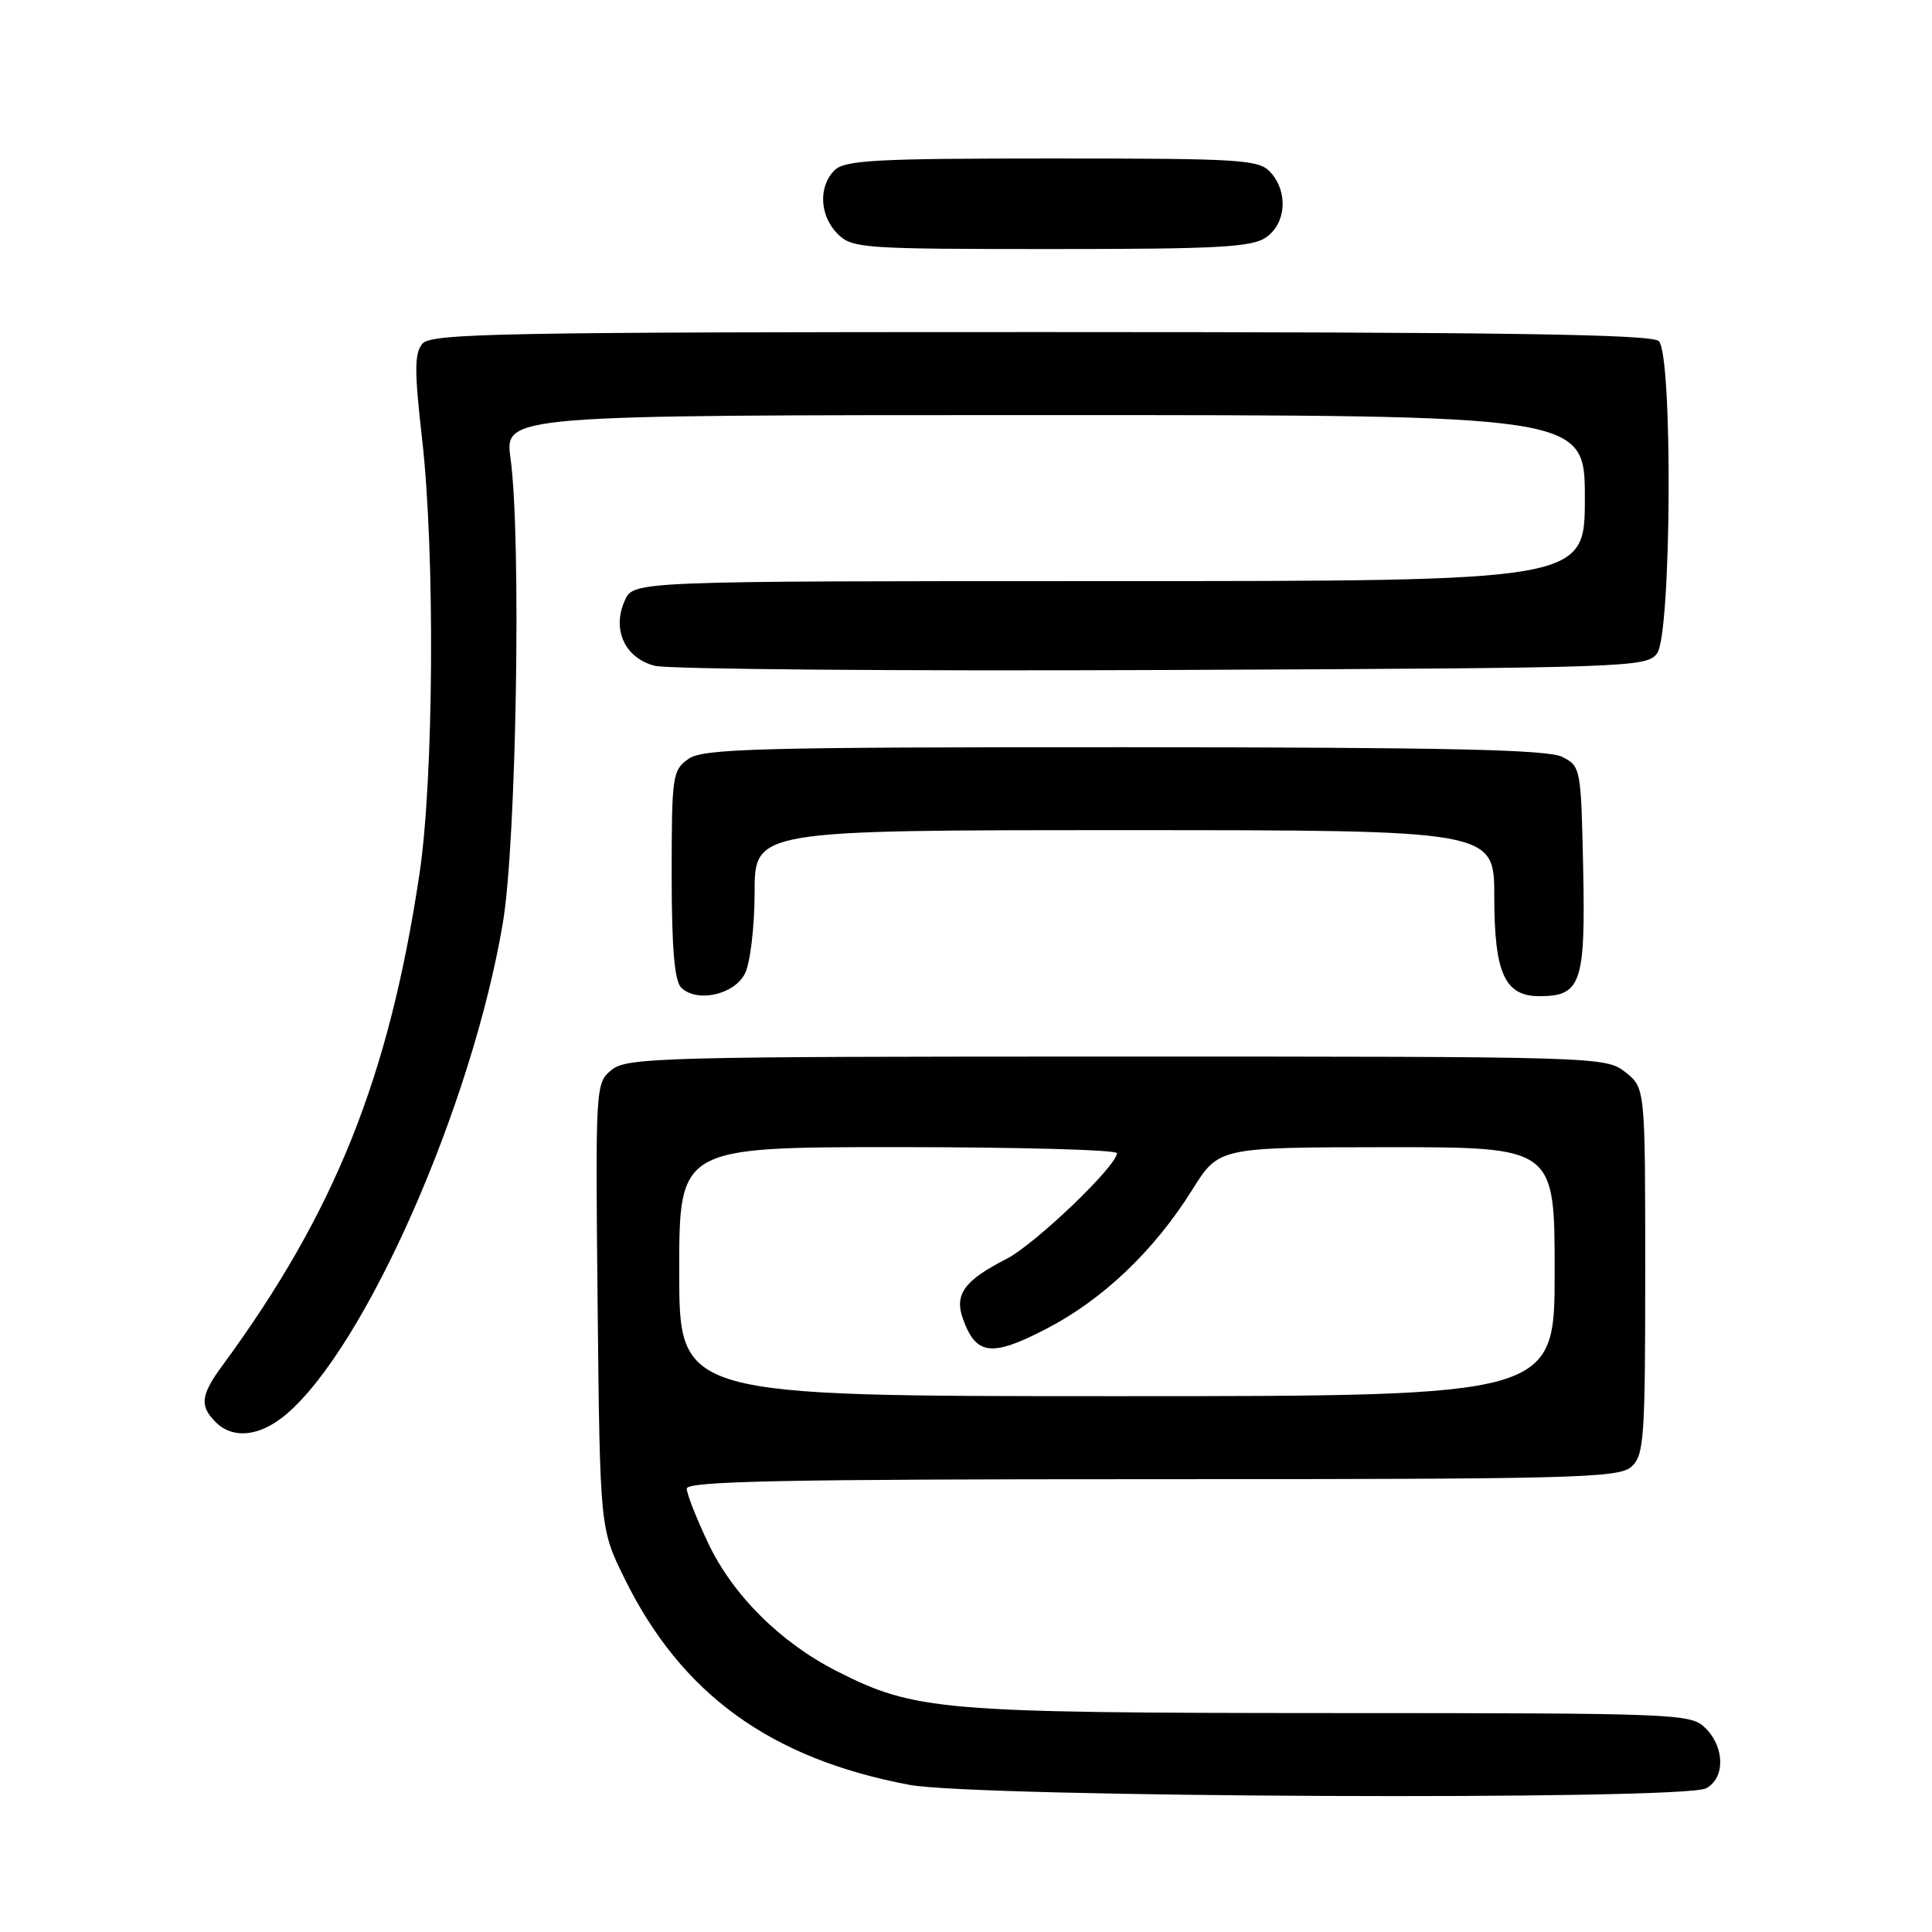<?xml version="1.0" encoding="UTF-8" standalone="no"?>
<!DOCTYPE svg PUBLIC "-//W3C//DTD SVG 1.1//EN" "http://www.w3.org/Graphics/SVG/1.1/DTD/svg11.dtd" >
<svg xmlns="http://www.w3.org/2000/svg" xmlns:xlink="http://www.w3.org/1999/xlink" version="1.1" viewBox="0 0 256 256">
 <g >
 <path fill="currentColor"
d=" M 226.07 236.96 C 228.59 235.61 228.56 231.56 226.00 229.00 C 224.06 227.06 222.66 227.00 176.25 226.99 C 124.56 226.97 121.24 226.69 110.89 221.44 C 103.45 217.67 97.11 211.38 93.85 204.50 C 92.28 201.20 91.00 197.94 91.00 197.25 C 91.00 196.26 104.00 196.00 152.67 196.00 C 208.65 196.00 214.51 195.85 216.17 194.35 C 217.85 192.83 218.00 190.66 218.00 168.42 C 218.00 144.15 218.00 144.15 215.37 142.07 C 212.76 140.02 211.97 140.00 147.98 140.00 C 87.72 140.00 83.07 140.12 81.05 141.76 C 78.91 143.49 78.89 143.78 79.19 173.03 C 79.50 202.55 79.50 202.55 82.77 209.19 C 90.31 224.50 102.11 233.04 120.50 236.50 C 129.39 238.18 223.04 238.59 226.07 236.96 Z  M 37.88 187.44 C 48.40 178.59 62.56 146.49 66.64 122.24 C 68.43 111.57 69.09 71.24 67.65 60.75 C 66.86 55.00 66.86 55.00 138.43 55.00 C 210.00 55.00 210.00 55.00 210.00 66.00 C 210.00 77.00 210.00 77.00 146.98 77.00 C 83.96 77.00 83.96 77.00 82.80 79.54 C 81.05 83.39 82.78 87.19 86.75 88.22 C 88.54 88.68 118.84 88.93 154.08 88.78 C 216.19 88.51 218.21 88.44 219.58 86.56 C 221.47 83.98 221.67 47.07 219.80 45.20 C 218.89 44.29 199.34 44.00 137.92 44.00 C 66.20 44.00 57.10 44.17 55.96 45.55 C 54.91 46.82 54.90 49.17 55.93 58.18 C 57.65 73.27 57.48 103.11 55.59 115.75 C 51.55 142.73 44.39 160.62 29.50 180.90 C 26.59 184.85 26.42 186.27 28.57 188.43 C 30.87 190.73 34.43 190.35 37.88 187.44 Z  M 98.71 129.00 C 99.41 127.60 99.98 122.86 99.99 118.25 C 100.00 110.00 100.00 110.00 149.00 110.00 C 198.00 110.00 198.00 110.00 198.00 118.78 C 198.00 128.96 199.38 132.00 203.99 132.00 C 209.49 132.00 210.09 130.28 209.78 115.18 C 209.50 101.77 209.46 101.54 207.00 100.29 C 205.08 99.32 191.70 99.03 148.97 99.01 C 100.32 99.00 93.17 99.19 91.22 100.56 C 89.11 102.04 89.00 102.79 89.00 115.86 C 89.00 125.49 89.37 129.97 90.25 130.85 C 92.31 132.91 97.29 131.82 98.71 129.00 Z  M 167.78 31.44 C 170.43 29.58 170.71 25.44 168.35 22.83 C 166.82 21.14 164.57 21.00 139.42 21.00 C 115.96 21.00 111.92 21.22 110.57 22.57 C 108.41 24.74 108.60 28.60 111.00 31.00 C 112.90 32.90 114.33 33.00 139.28 33.00 C 161.44 33.00 165.90 32.76 167.78 31.44 Z  M 90.00 168.50 C 90.00 152.00 90.00 152.00 119.00 152.00 C 134.95 152.00 148.00 152.36 148.00 152.80 C 148.00 154.49 137.13 164.89 133.35 166.82 C 127.80 169.65 126.44 171.51 127.58 174.71 C 129.32 179.59 131.36 179.85 138.62 176.09 C 146.15 172.19 152.93 165.73 158.00 157.62 C 161.50 152.03 161.50 152.03 183.75 152.01 C 206.00 152.00 206.00 152.00 206.00 168.50 C 206.00 185.00 206.00 185.00 148.00 185.00 C 90.00 185.00 90.00 185.00 90.00 168.50 Z "/>
</g>
</svg>